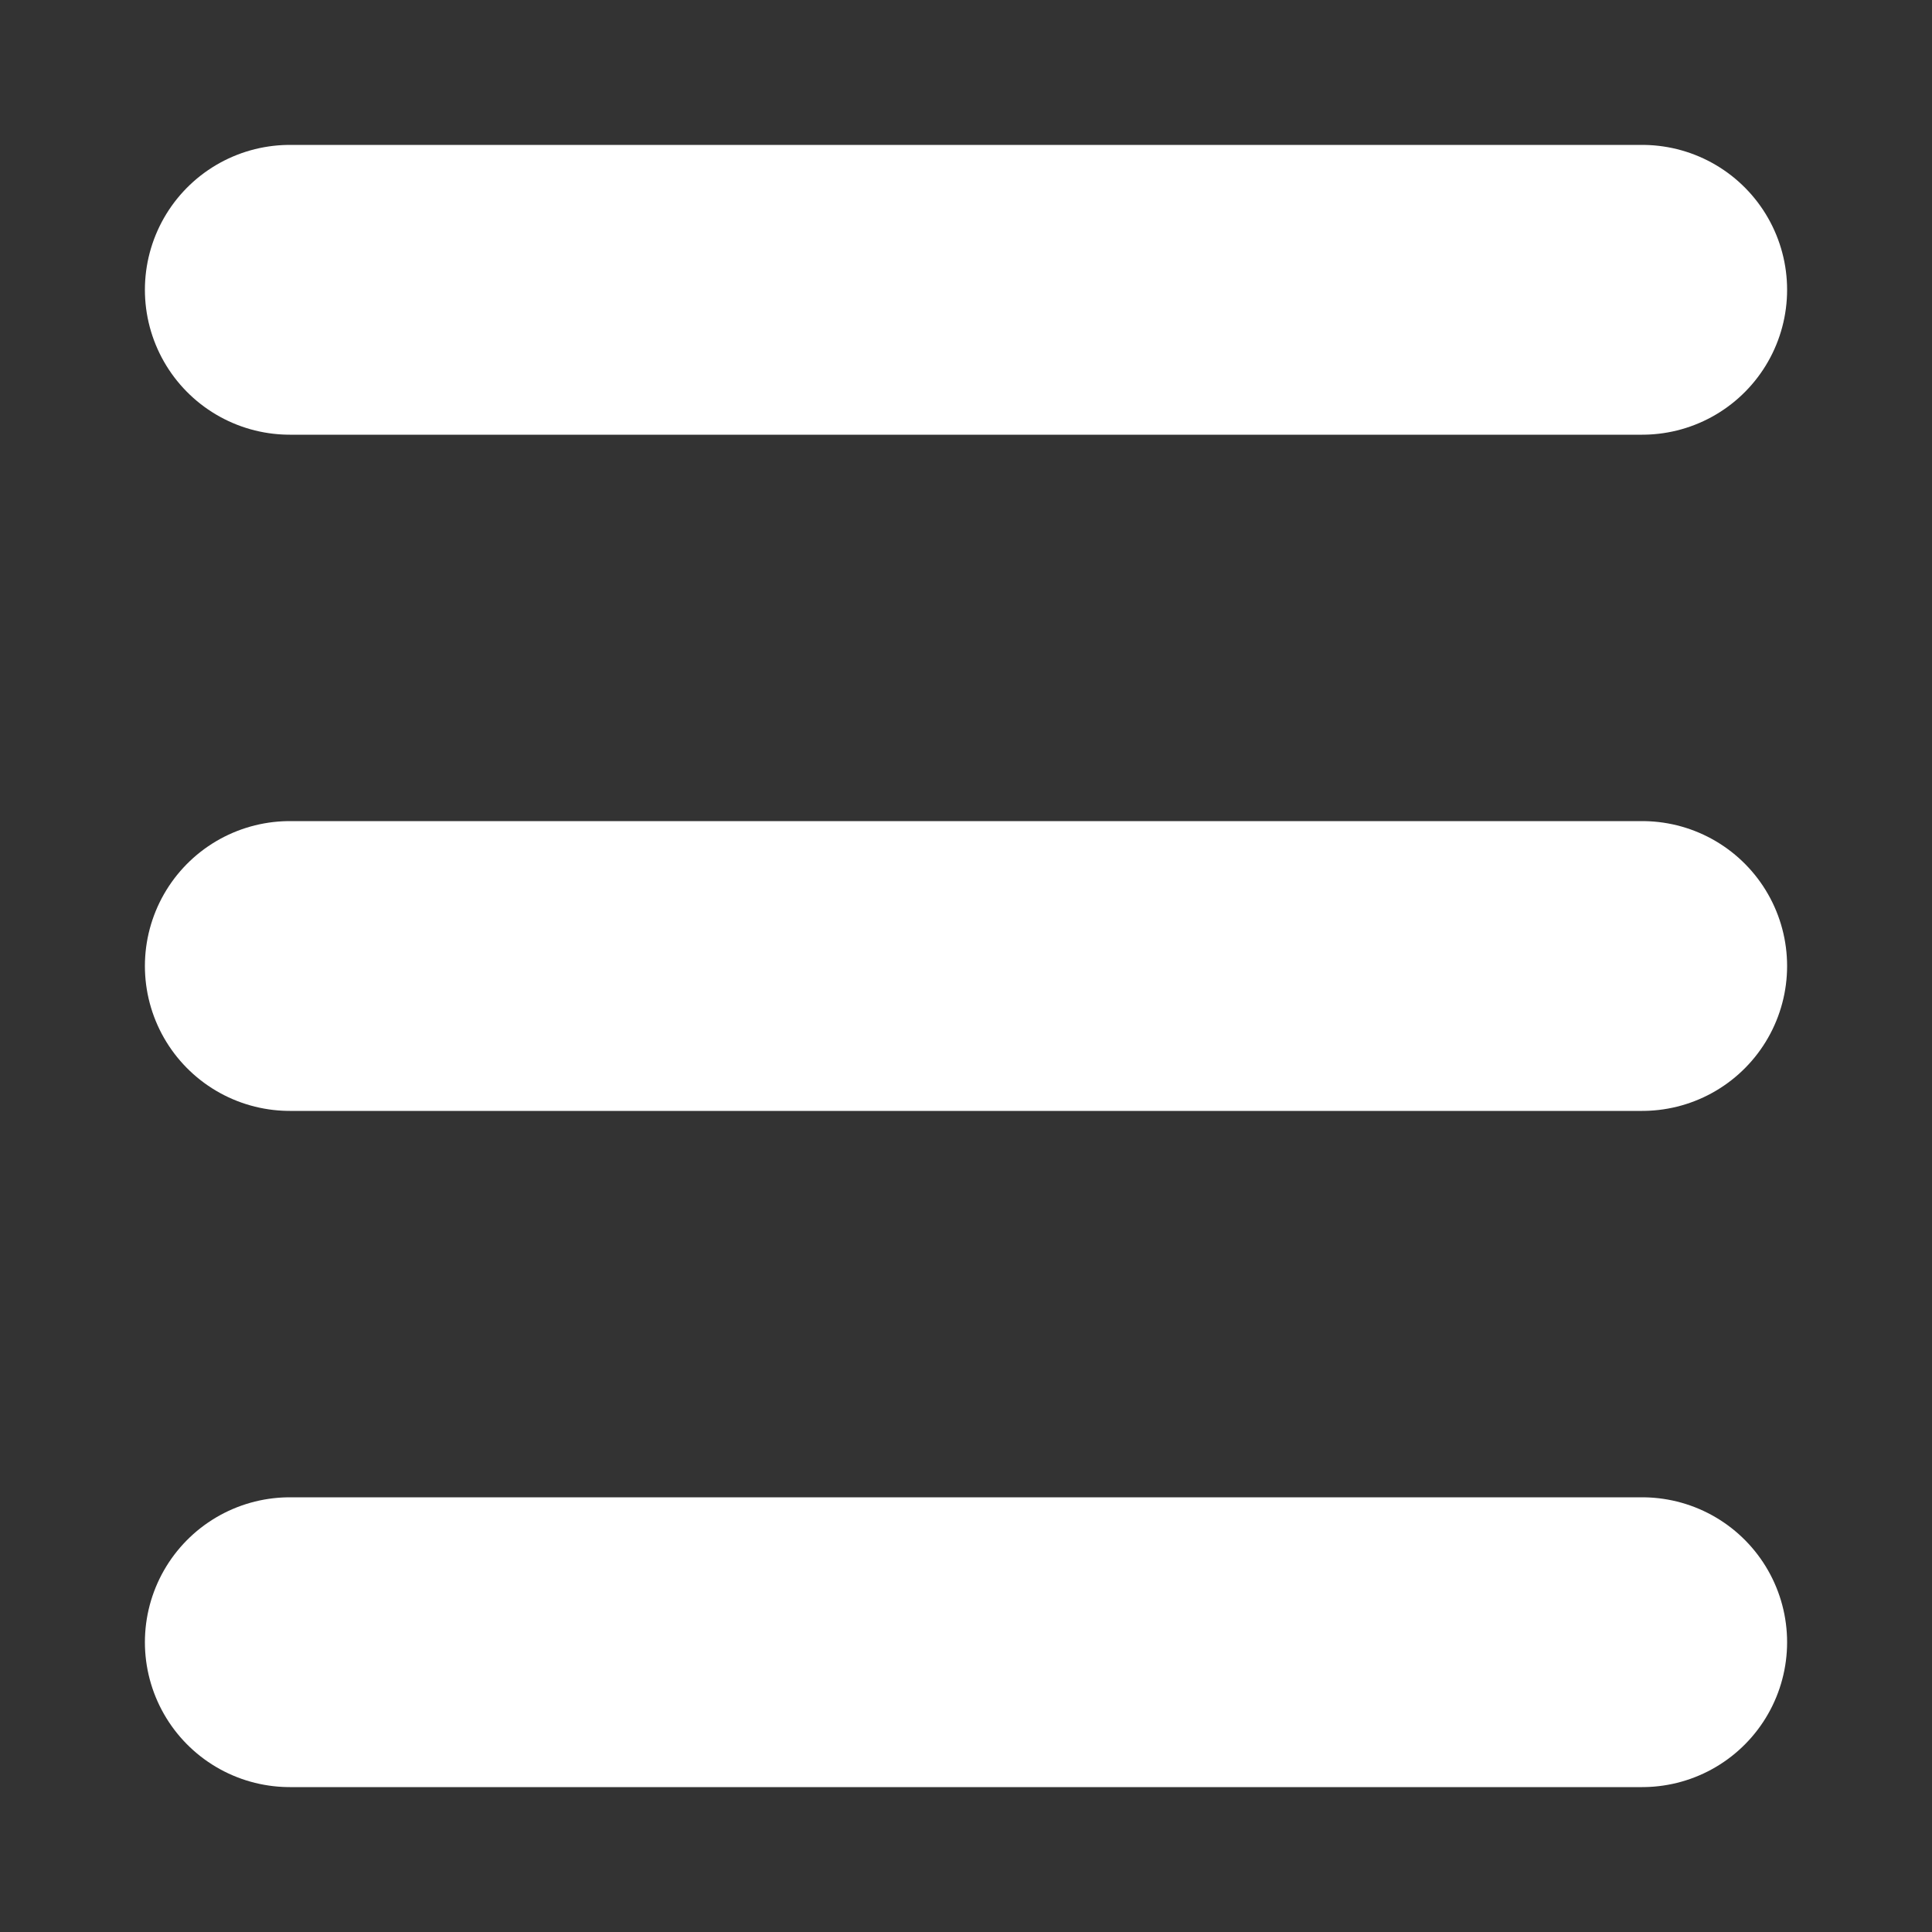 <svg viewBox="0 0 80 80" xmlns="http://www.w3.org/2000/svg">
  <rect x="0" y="0" width="80" height="80" fill="#333333" stroke="none"/>
  <line x1="012" y1="012" x2="068" y2="012" stroke="white" stroke-width="12" stroke-linecap="round" />
  <line x1="012" y1="040" x2="068" y2="040" stroke="white" stroke-width="12" stroke-linecap="round" />
  <line x1="012" y1="068" x2="068" y2="068" stroke="white" stroke-width="12" stroke-linecap="round" />
</svg>
